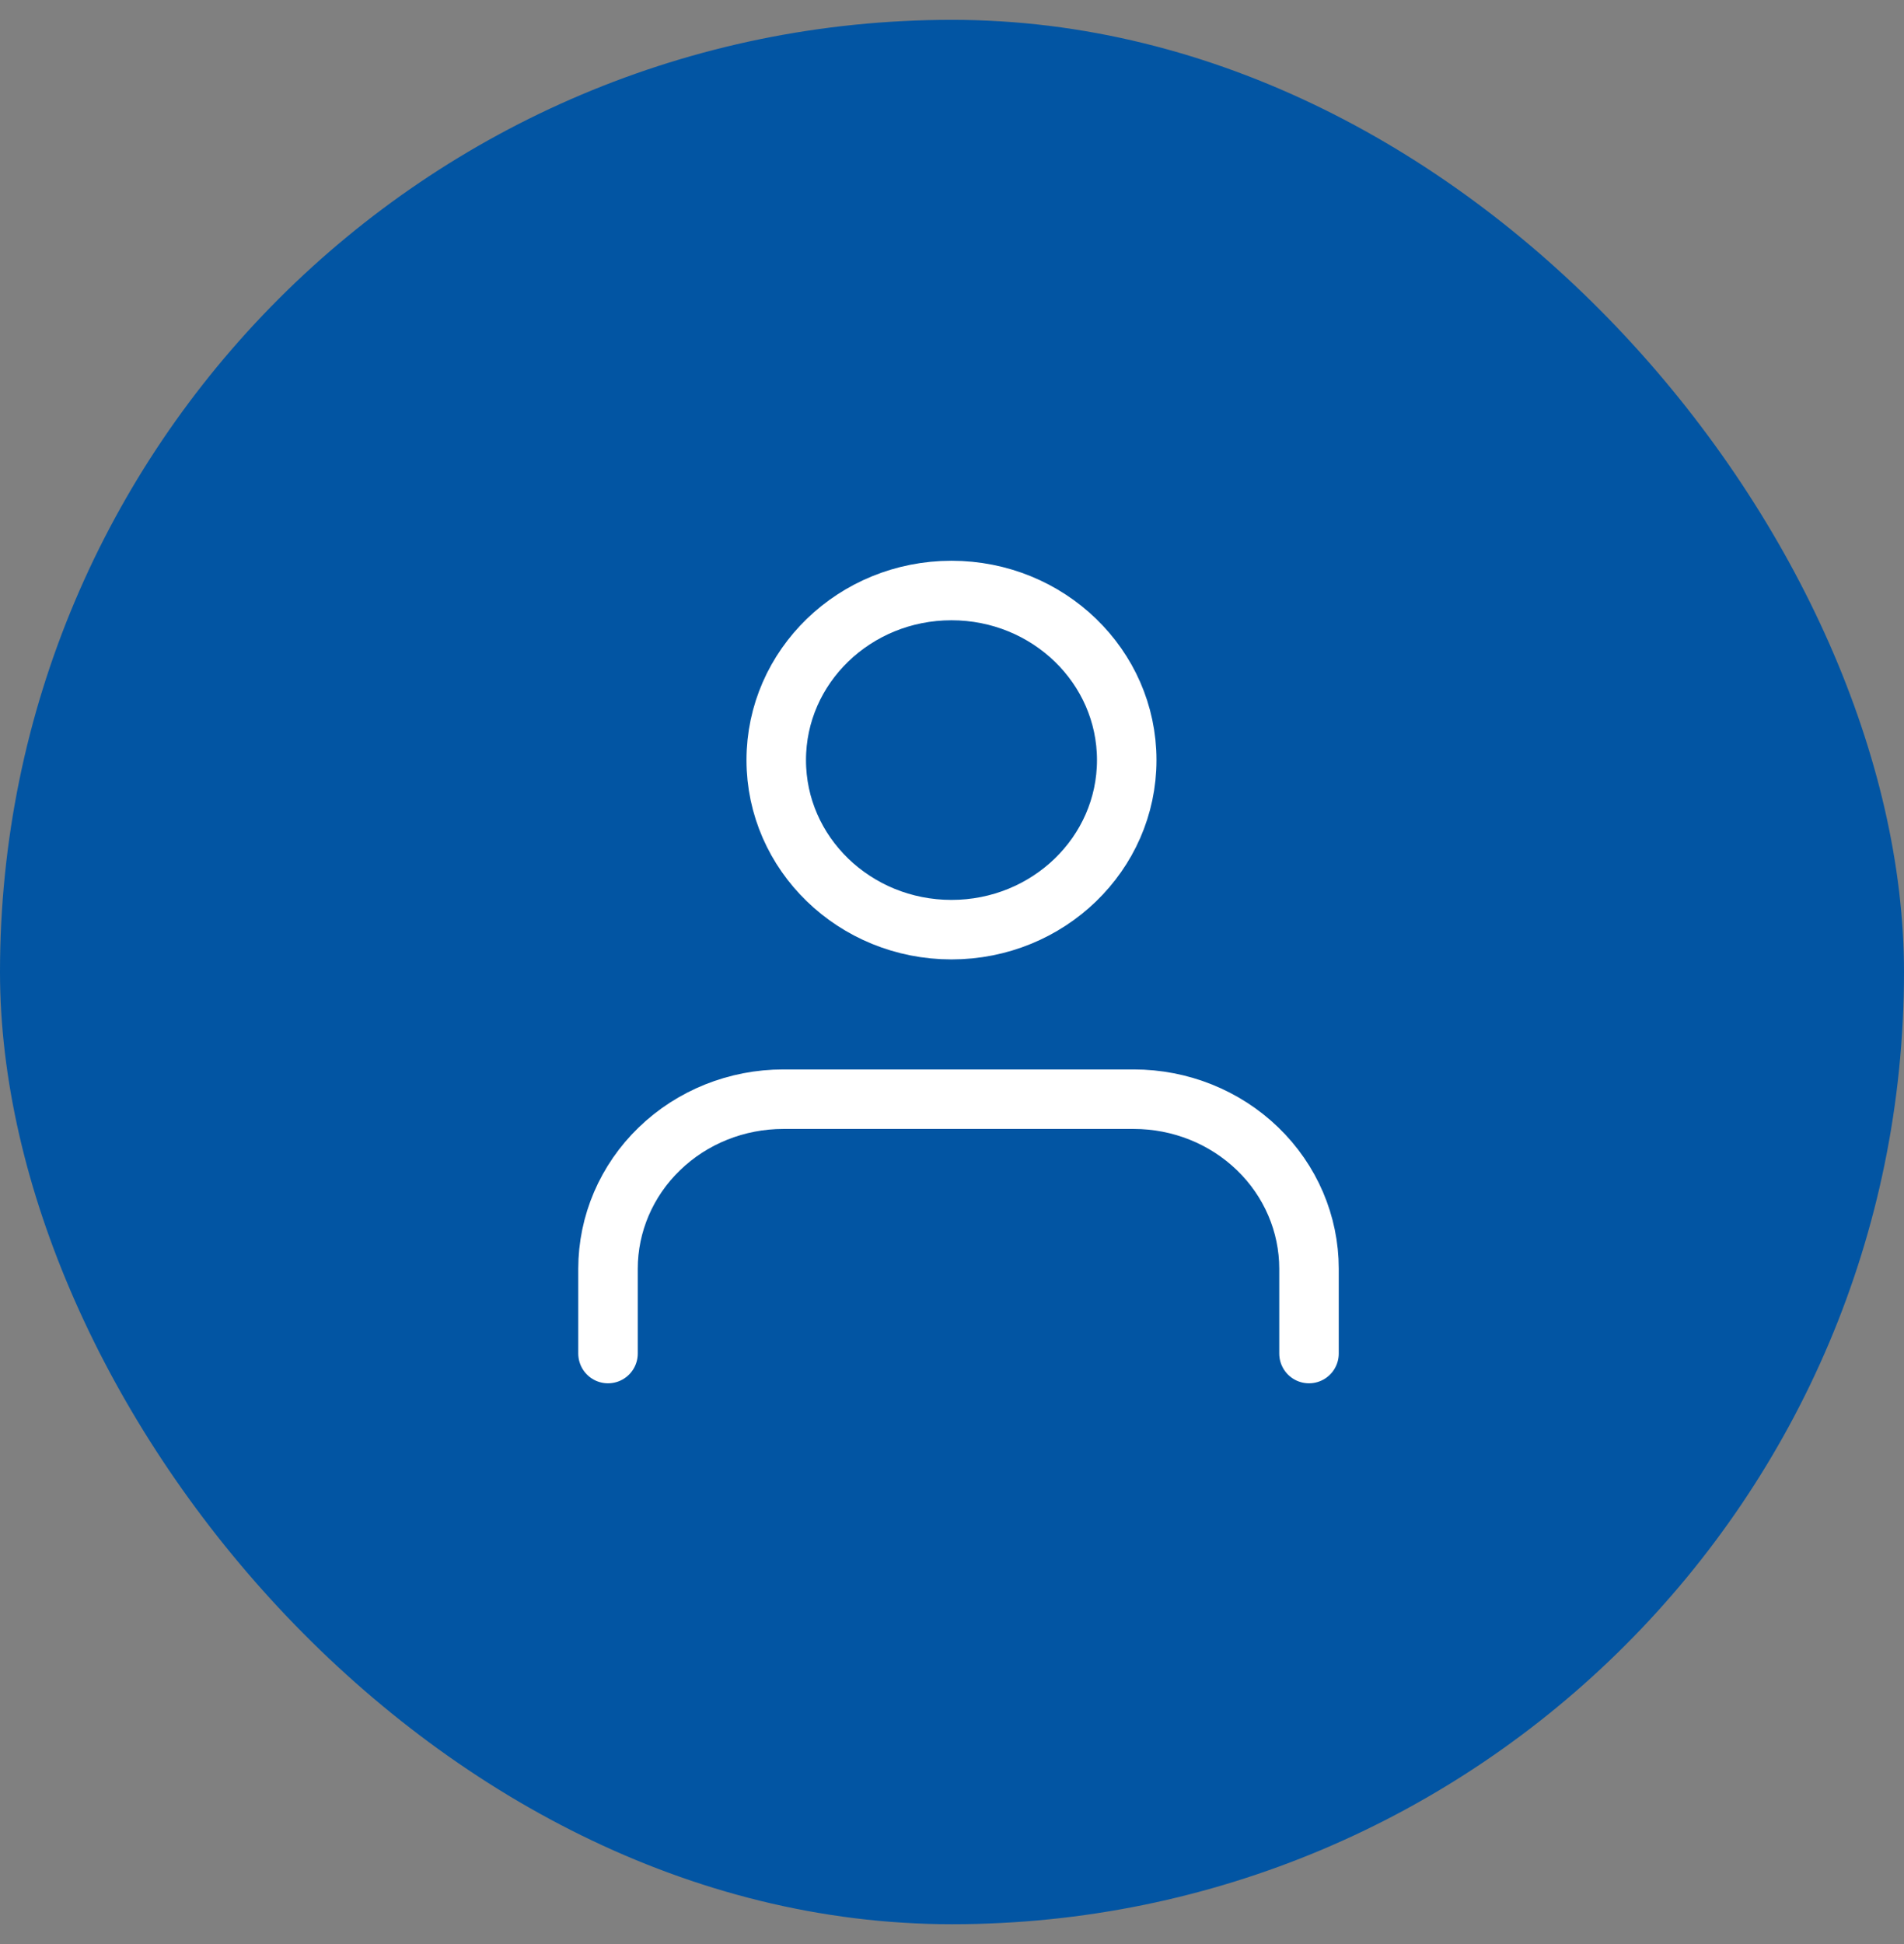 <svg width="48" height="49" viewBox="0 0 48 49" fill="none" xmlns="http://www.w3.org/2000/svg">
<rect x="0" y="0" width="48" height="49" fill="#808080" stroke="none"/>
<rect y="0.5" width="48" height="48" rx="24" fill="#0255A3"/>
<path d="M33 34.116V31.979C33 30.846 32.535 29.758 31.706 28.957C30.877 28.155 29.754 27.705 28.582 27.705H19.746C18.574 27.705 17.45 28.155 16.622 28.957C15.793 29.758 15.328 30.846 15.328 31.979V34.116" stroke="white" stroke-width="1.5" stroke-linecap="round" stroke-linejoin="round"/>
<path d="M23.987 23.432C26.427 23.432 28.405 21.518 28.405 19.158C28.405 16.797 26.427 14.884 23.987 14.884C21.547 14.884 19.569 16.797 19.569 19.158C19.569 21.518 21.547 23.432 23.987 23.432Z" stroke="white" stroke-width="1.5" stroke-linecap="round" stroke-linejoin="round"/>
</svg>
